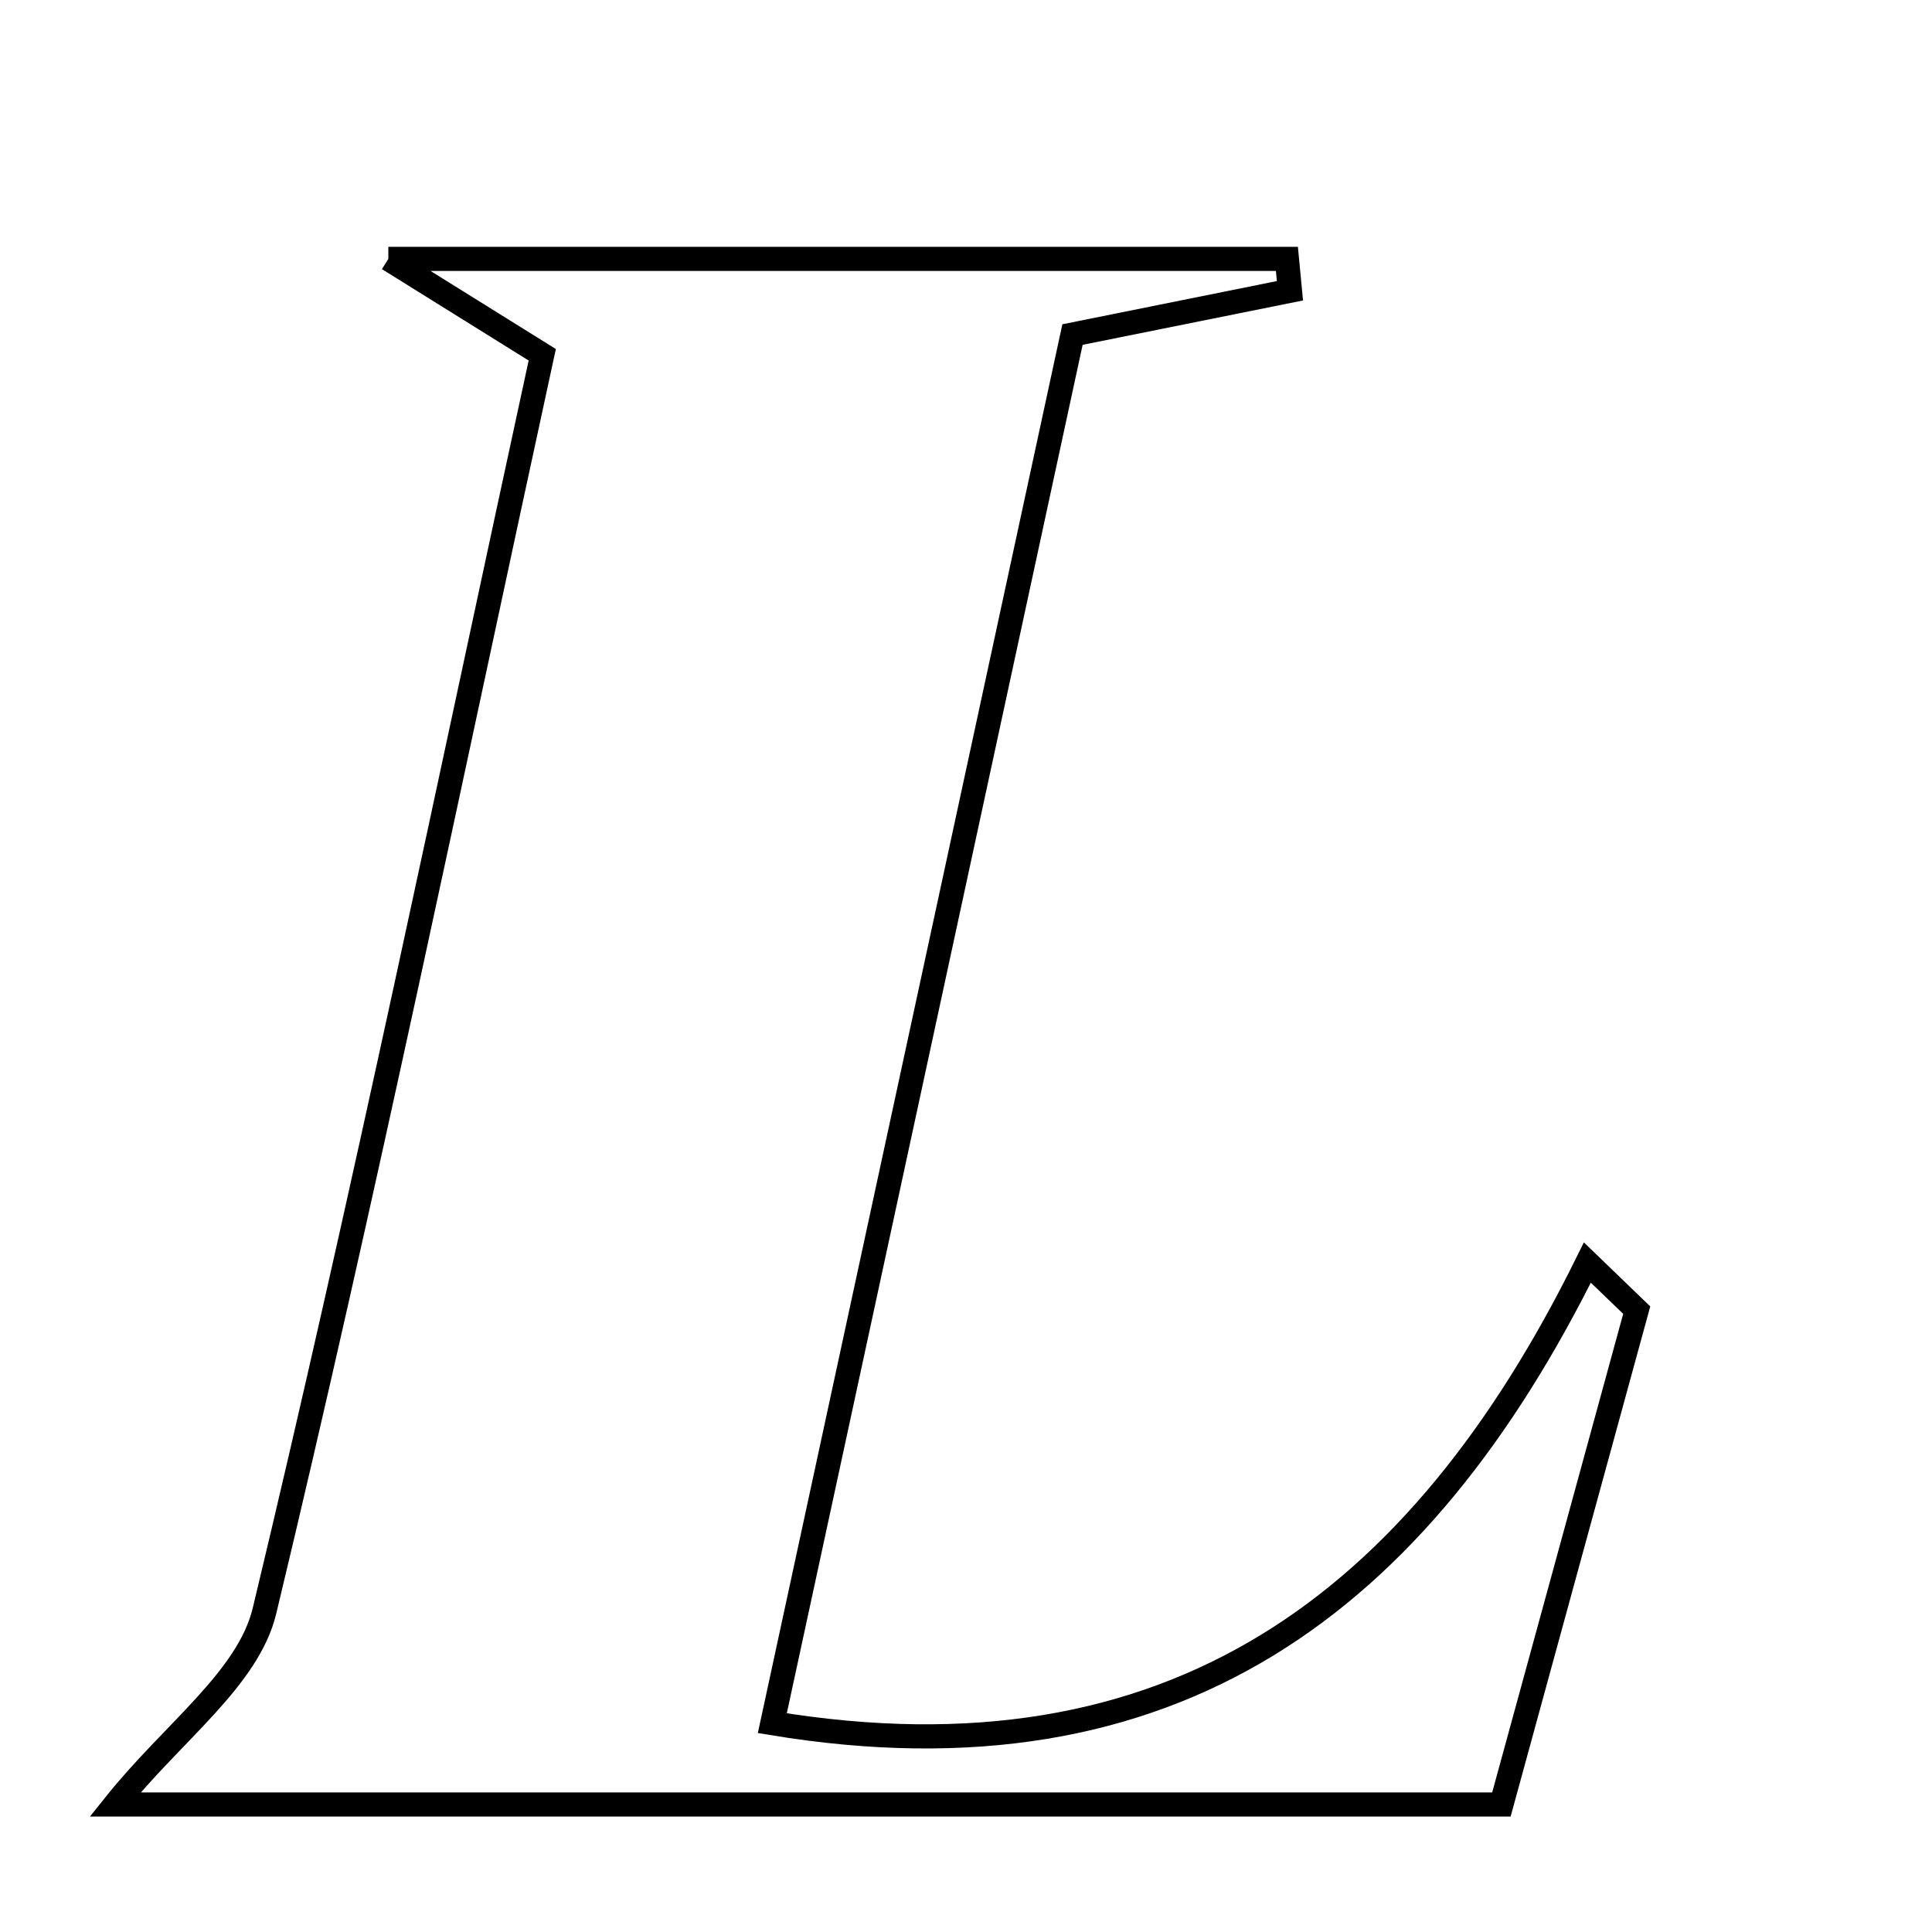 <svg xmlns="http://www.w3.org/2000/svg" viewBox="0.0 0.0 24.0 24.0" height="200px" width="200px"><path fill="none" stroke="black" stroke-width=".3" stroke-opacity="1.0"  filling="0" d="M4.824 3.216 C8.845 3.216 12.416 3.216 15.986 3.216 C15.998 3.348 16.011 3.481 16.024 3.612 C15.208 3.776 14.392 3.941 13.323 4.156 C12.103 9.798 10.864 15.529 9.594 21.406 C14.57 22.227 17.63 19.912 19.719 15.684 C19.923 15.881 20.128 16.078 20.332 16.275 C19.779 18.297 19.226 20.318 18.651 22.416 C12.782 22.416 7.084 22.416 1.429 22.416 C2.143 21.522 3.084 20.854 3.286 20.009 C4.525 14.85 5.597 9.65 6.736 4.407 C6.172 4.055 5.71 3.768 4.824 3.216"></path></svg>